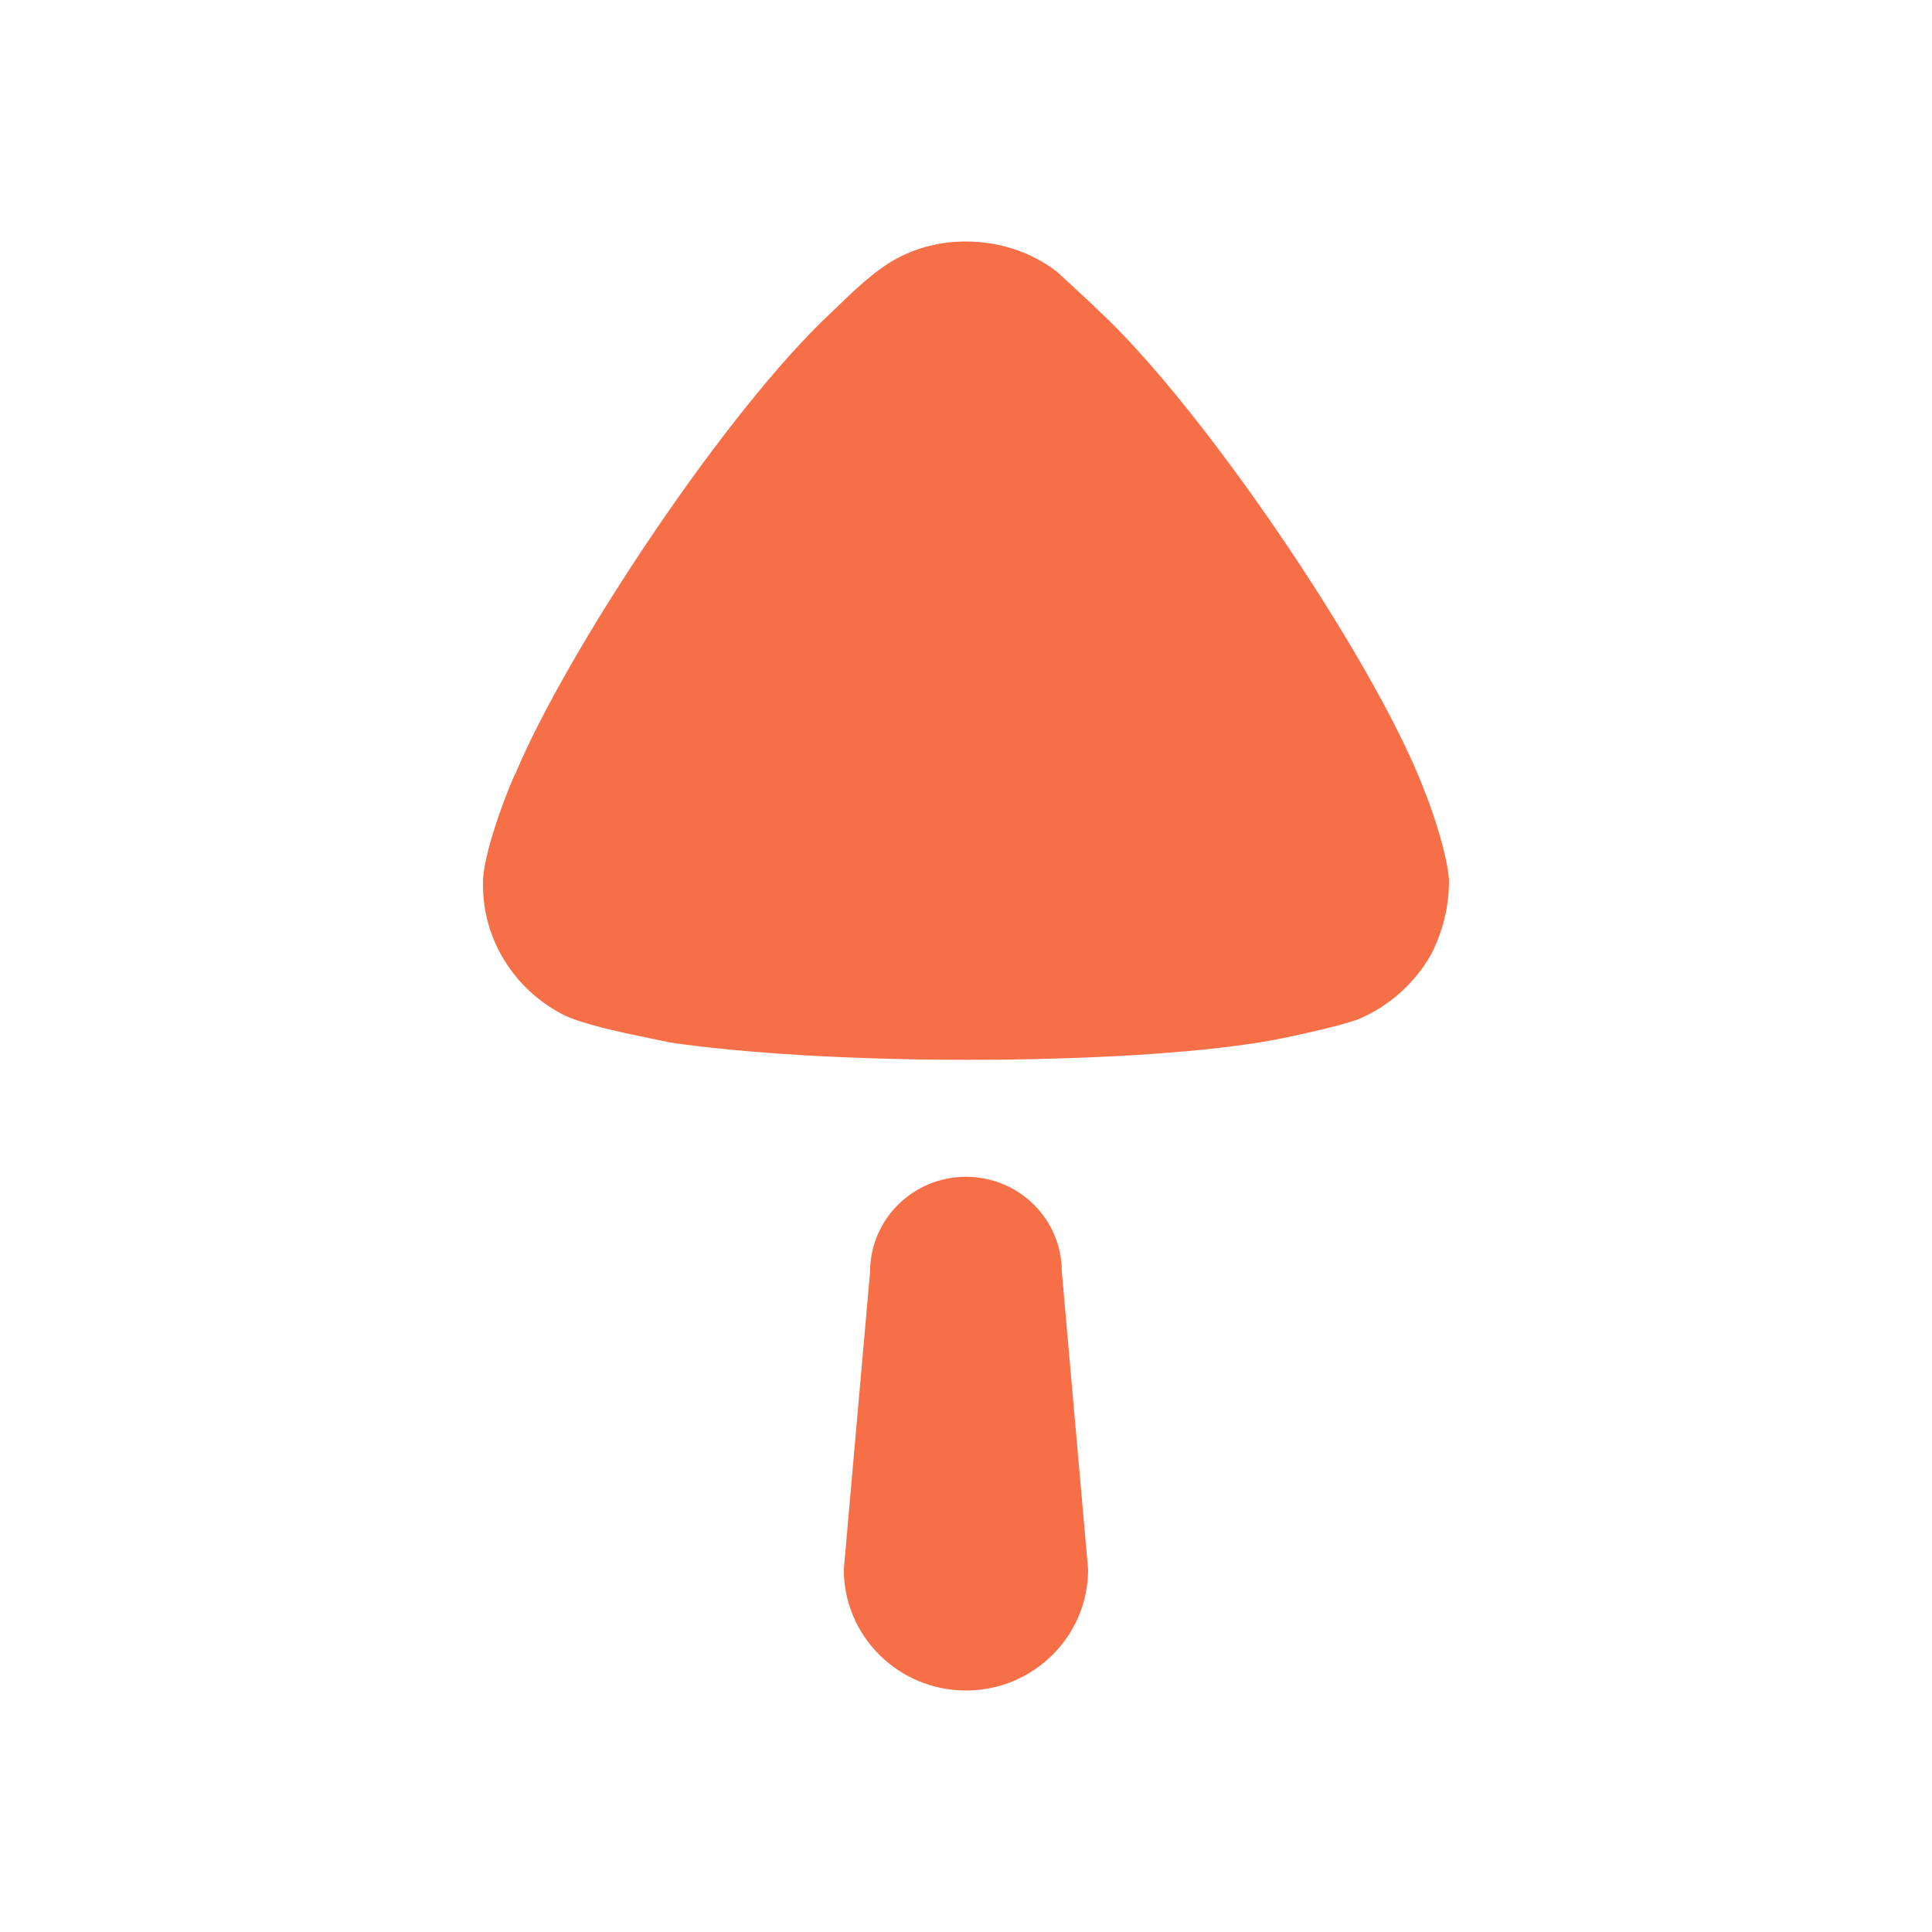 <svg width="20" height="20" viewBox="0 0 20 20" fill="none" xmlns="http://www.w3.org/2000/svg">
<path fill-rule="evenodd" clip-rule="evenodd" d="M10.005 10.971L10.301 10.97C11.471 10.959 12.515 10.889 13.177 10.767C13.189 10.767 13.845 10.634 14.064 10.55C14.38 10.417 14.648 10.177 14.817 9.876C14.938 9.635 15 9.383 15 9.118C14.99 8.91 14.886 8.567 14.798 8.322L14.72 8.119C14.185 6.772 12.436 4.196 11.367 3.21L11.292 3.137L10.942 2.813C10.674 2.608 10.346 2.5 9.994 2.5C9.678 2.5 9.362 2.596 9.107 2.789C9.024 2.847 8.918 2.94 8.828 3.022L8.498 3.338C7.396 4.425 5.852 6.779 5.34 7.999C5.329 7.999 5.012 8.757 5 9.118V9.166C5 9.72 5.316 10.237 5.826 10.502C5.966 10.574 6.239 10.643 6.479 10.696L6.932 10.791C7.661 10.899 8.779 10.971 10.005 10.971ZM8.735 16.247C8.735 16.939 9.301 17.5 10 17.5C10.698 17.5 11.264 16.939 11.264 16.247L10.992 13.165C10.992 12.622 10.549 12.182 10 12.182C9.452 12.182 9.007 12.622 9.007 13.165L8.735 16.247Z" fill="#F76F47"/>
</svg>
